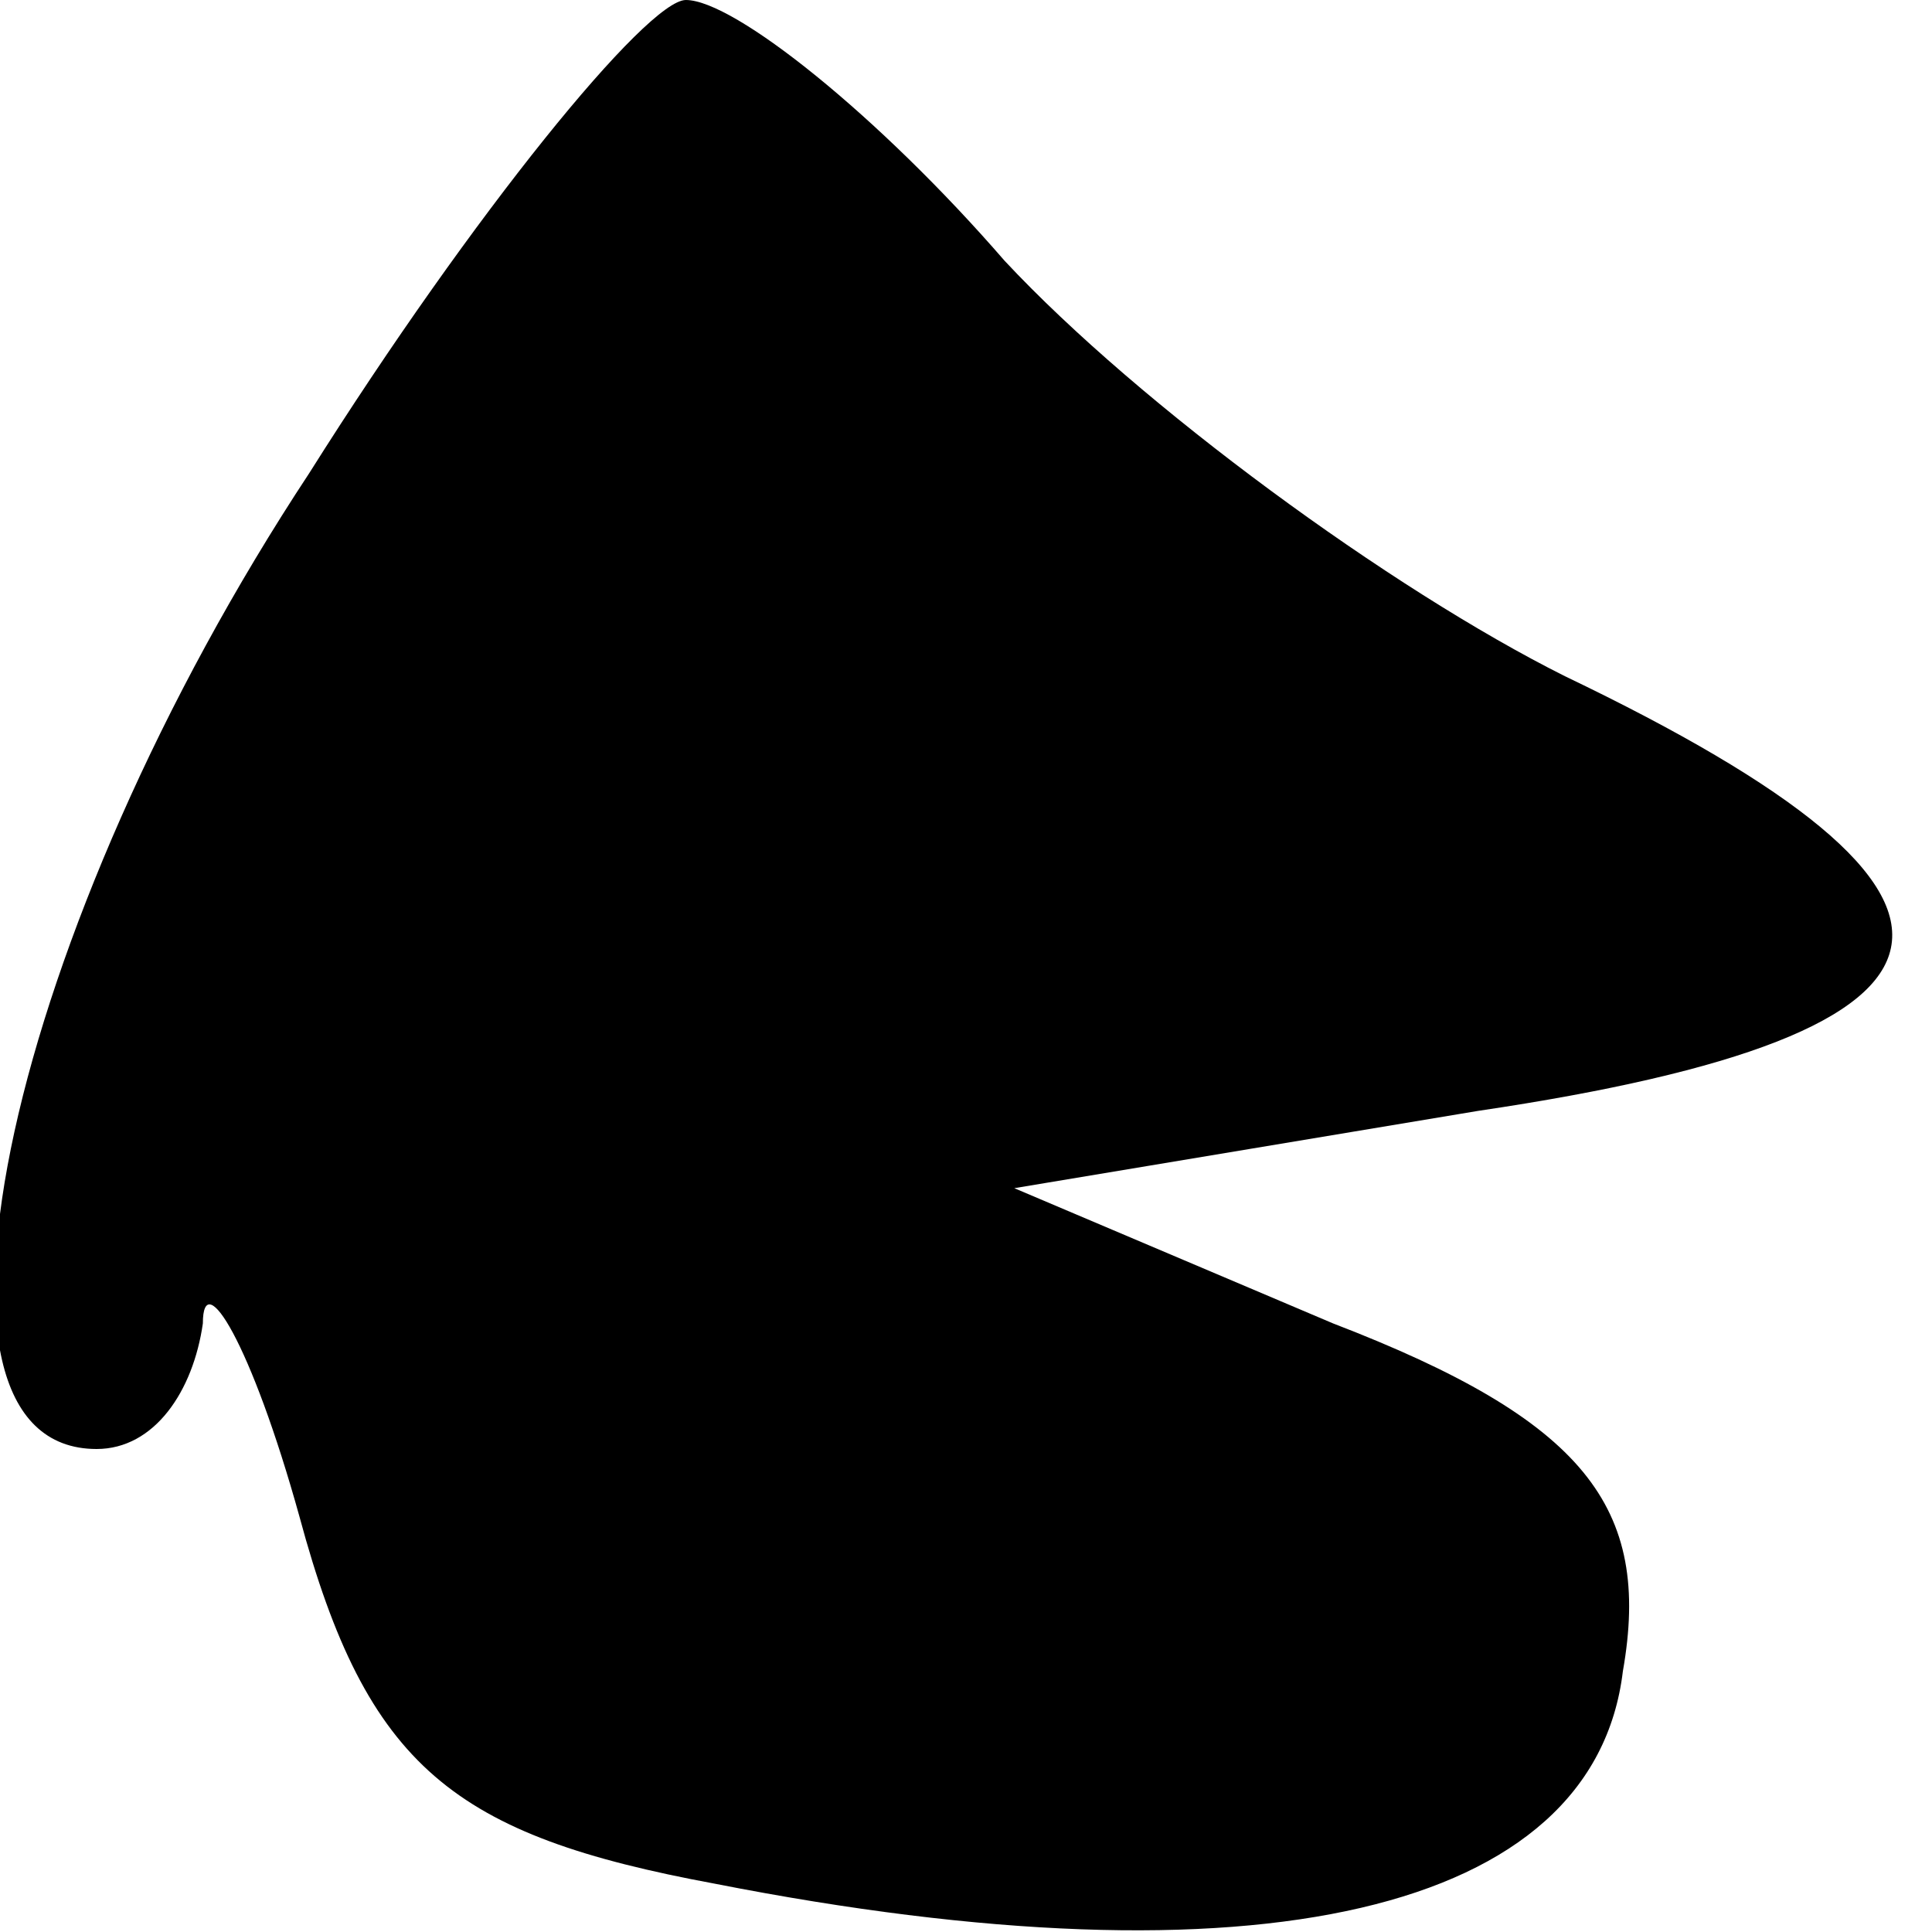 <?xml version="1.0" standalone="no"?>
<!DOCTYPE svg PUBLIC "-//W3C//DTD SVG 20010904//EN"
 "http://www.w3.org/TR/2001/REC-SVG-20010904/DTD/svg10.dtd">
<svg version="1.0" xmlns="http://www.w3.org/2000/svg"
 width="20pt" height="20pt" viewBox="0 0 20 20"
 preserveAspectRatio="xMidYMid meet">
<g transform="translate(0,20) scale(0.1,-0.1)"
fill="#000000" stroke="none">
<path fill="#000000" stroke="none" d="M32 151 c-31 -47 -43 -101 -22 -101 6
0 10 6 11 13 0 6 5 -2 10 -20 7 -26 16 -33 43 -38 56 -11 91 -3 94 22 3 17 -4
26 -30 36 l-33 14 48 8 c54 8 57 22 9 45 -18 9 -44 28 -58 43 -13 15 -28 27
-33 27 -4 0 -22 -22 -39 -49z"/>
</g>
</svg>
